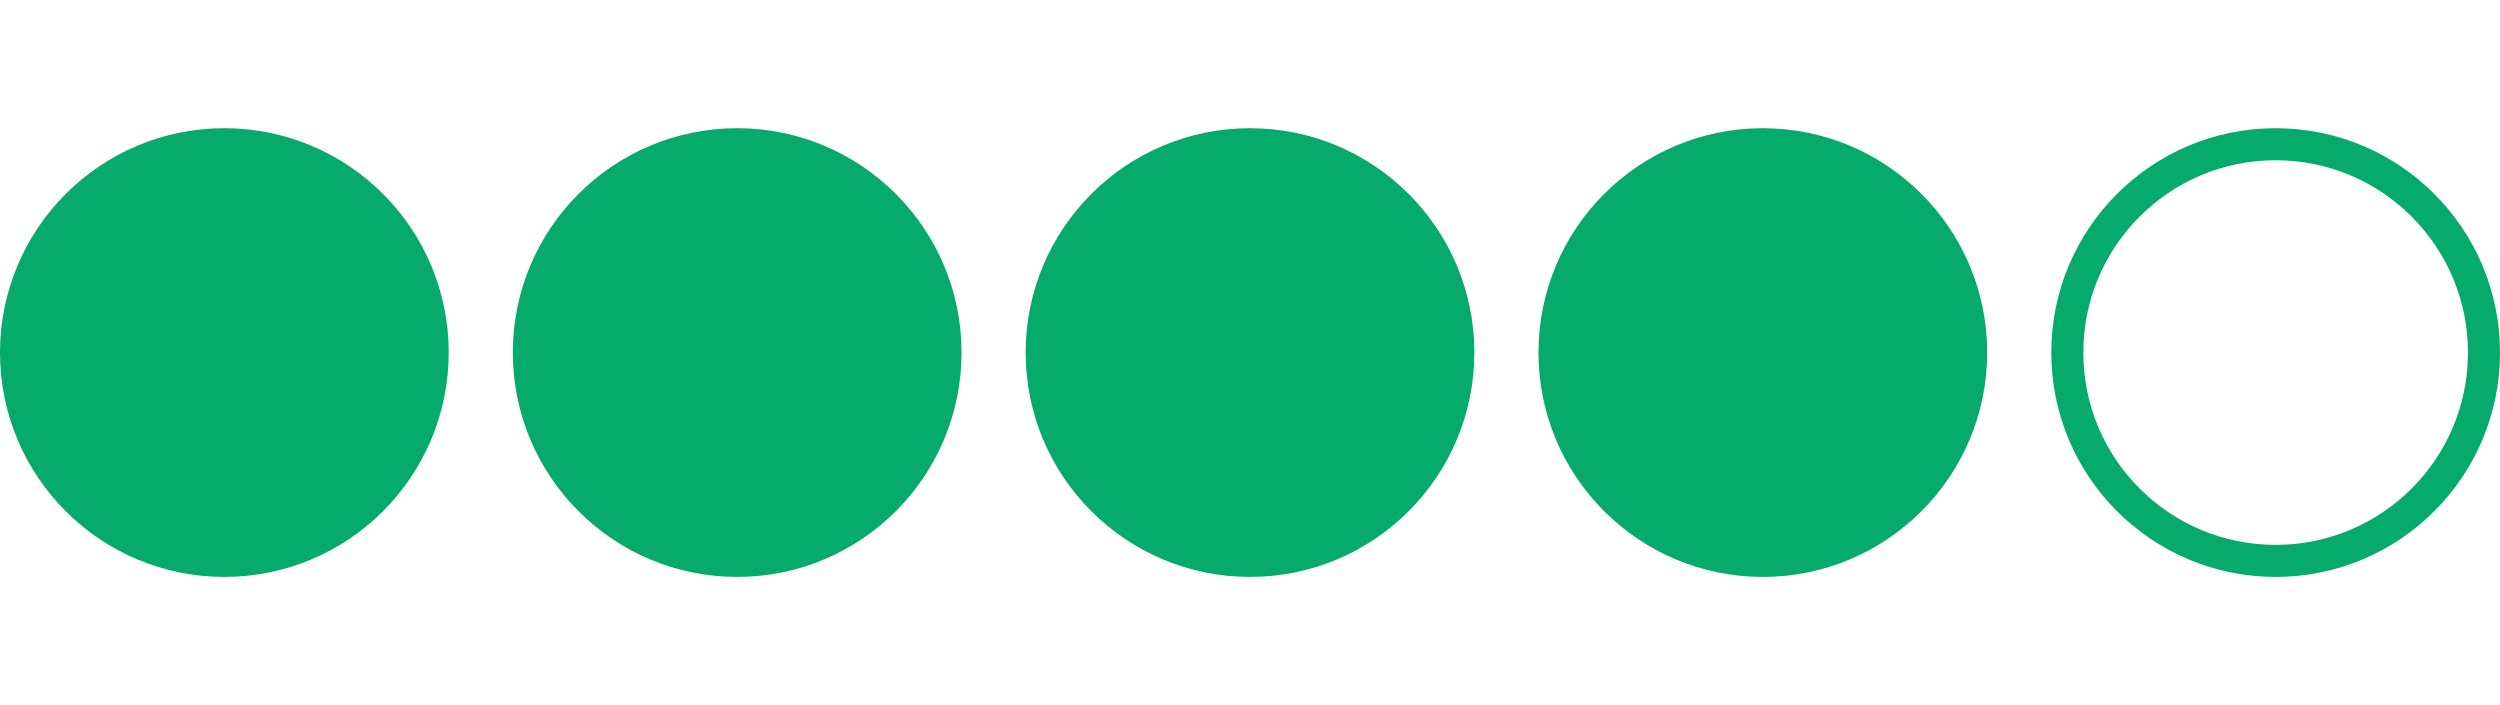 <svg width="78" height="22" viewBox="0 0 78 22" fill="none" xmlns="http://www.w3.org/2000/svg"><circle cx="7" cy="11" r="7" fill="#05AA6C"/><circle cx="23" cy="11" r="7" fill="#05AA6C"/><circle cx="39" cy="11" r="7" fill="#05AA6C"/><circle cx="55" cy="11" r="7" fill="#05AA6C"/><circle cx="71" cy="11" r="6.5" stroke="#05AA6C"/></svg>